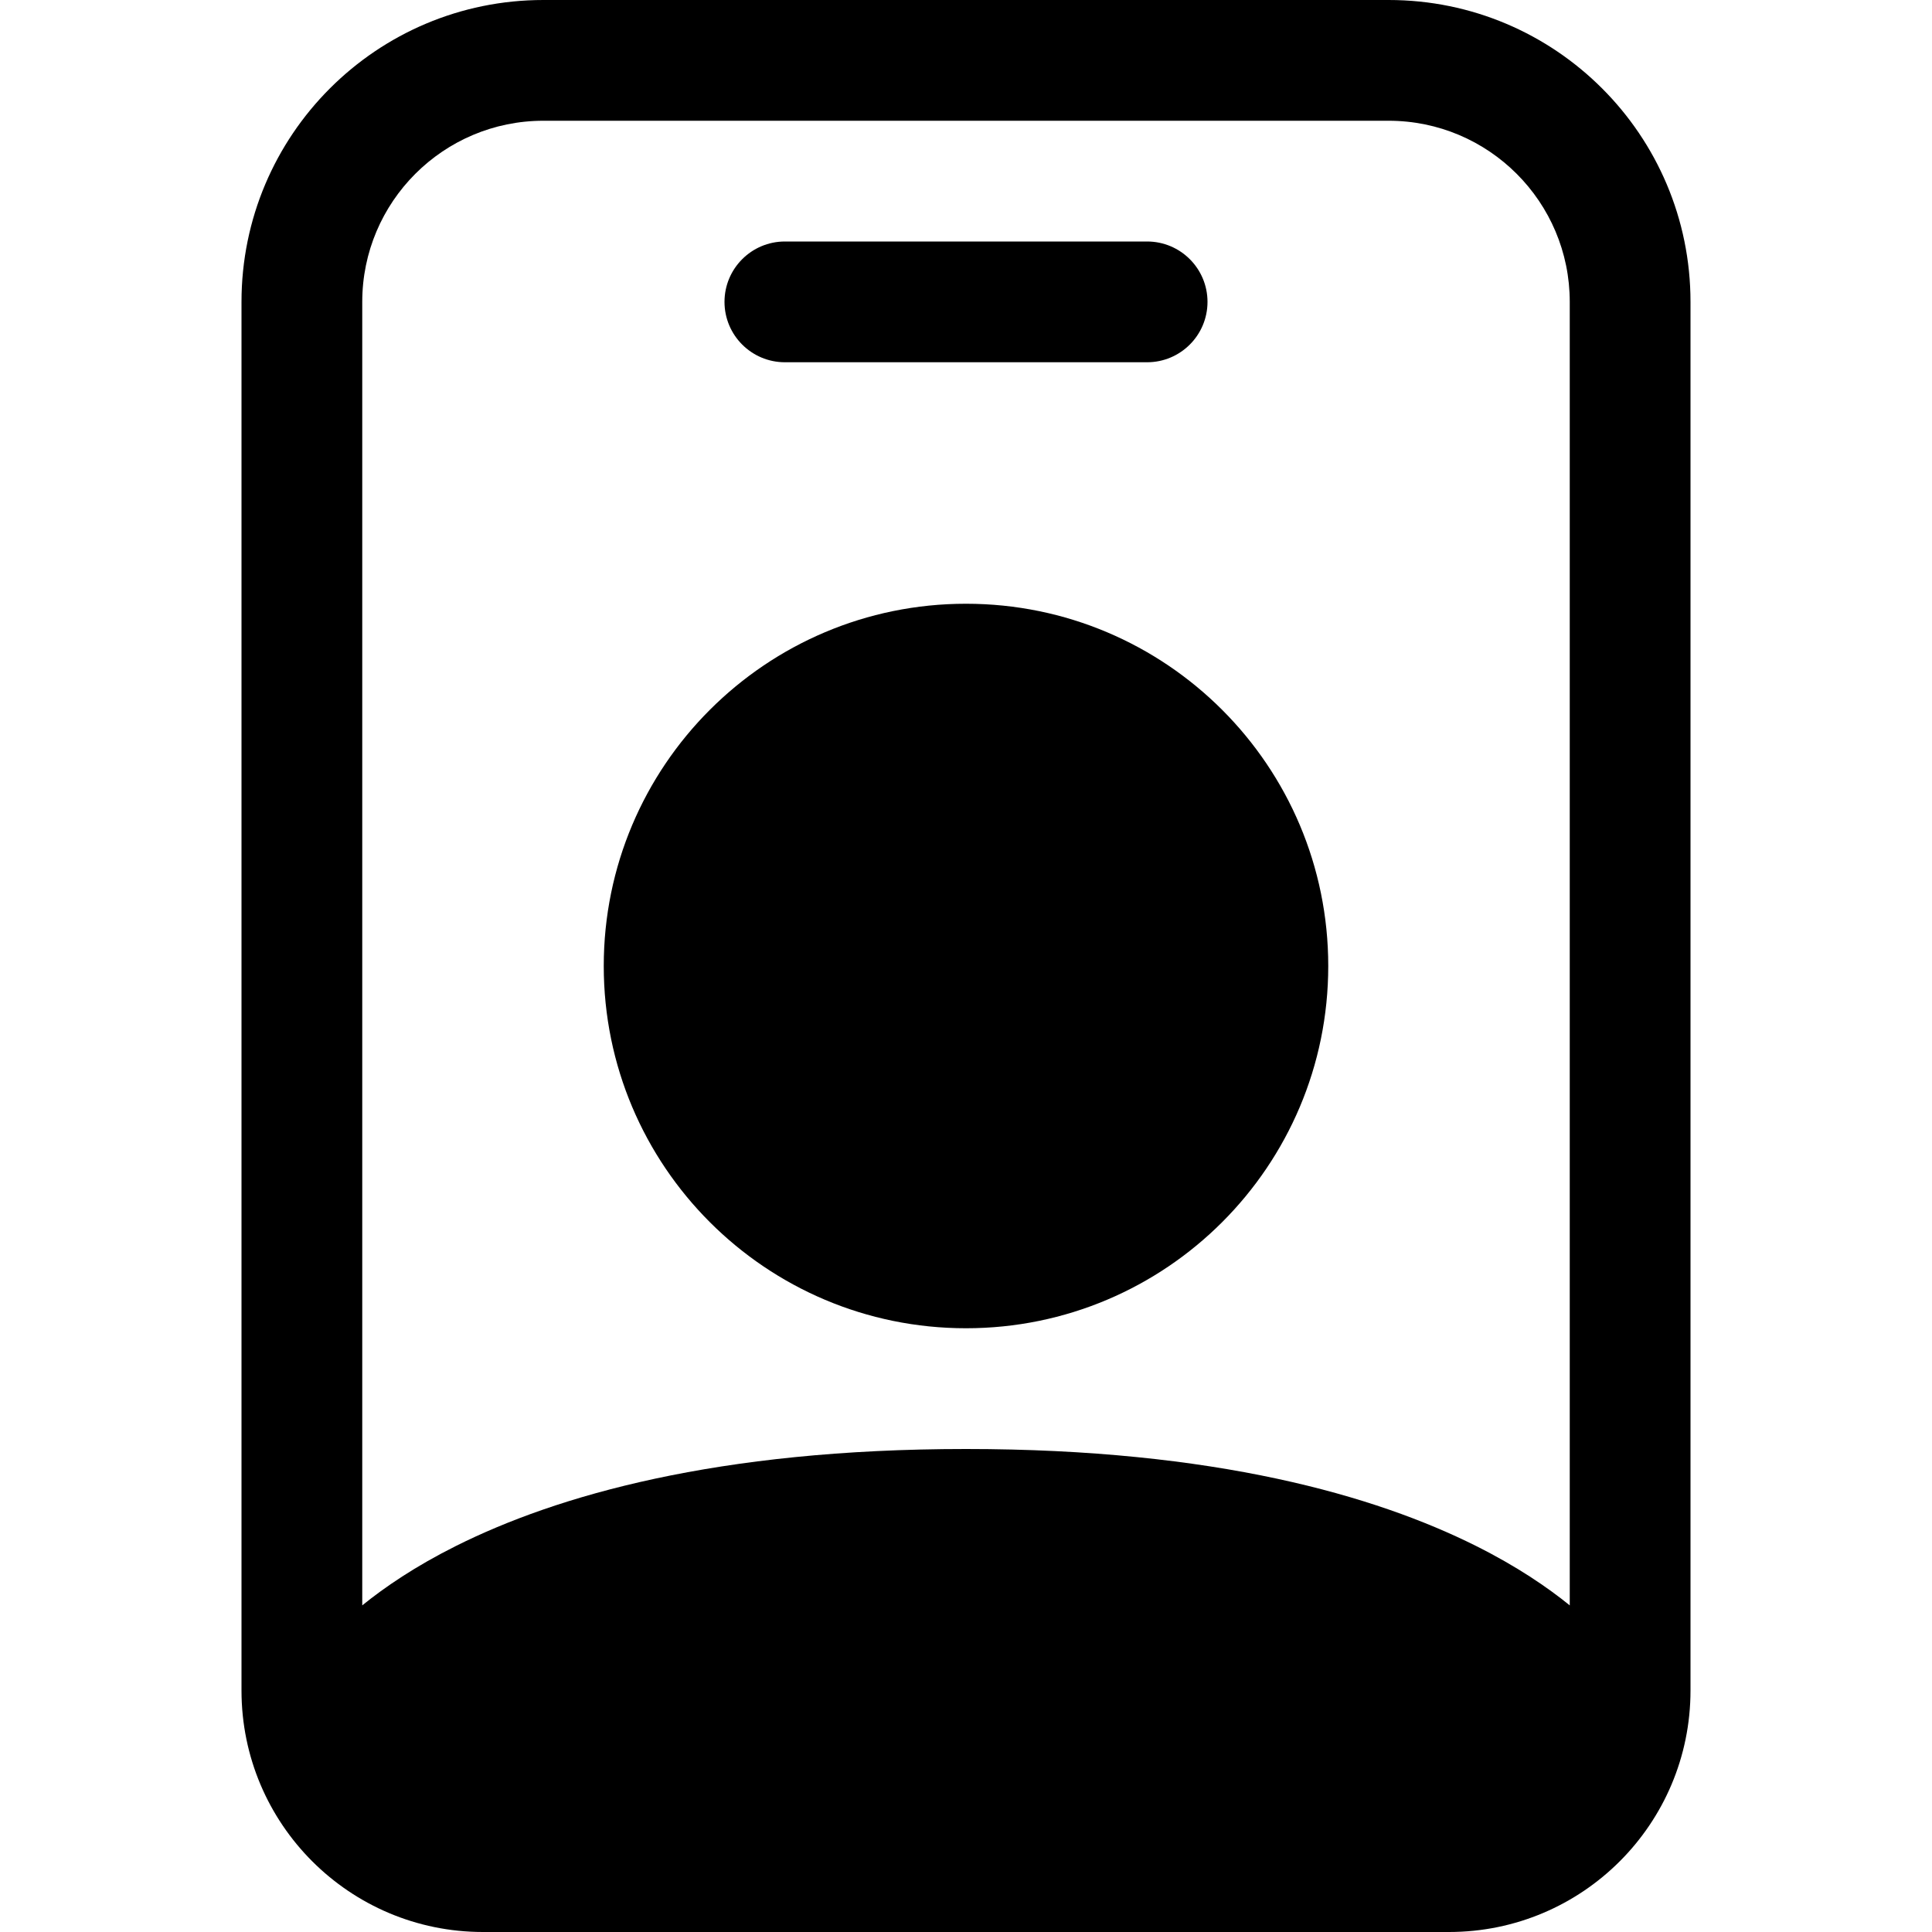 <svg width="16" height="16" viewBox="0 0 16 16" fill="none" xmlns="http://www.w3.org/2000/svg">
<path d="M6.5 2C6.224 2 6 2.224 6 2.5C6 2.776 6.224 3 6.5 3H9.5C9.776 3 10 2.776 10 2.5C10 2.224 9.776 2 9.5 2H6.5Z" fill="black"/>
<path d="M11 8C11 9.657 9.657 11 8 11C6.343 11 5 9.657 5 8C5 6.343 6.343 5 8 5C9.657 5 11 6.343 11 8Z" fill="black"/>
<path d="M4.5 0C3.119 0 2 1.119 2 2.5V14C2 15.105 2.895 16 4 16H12C13.105 16 14 15.105 14 14V2.5C14 1.119 12.881 0 11.5 0H4.5ZM3 2.5C3 1.672 3.672 1 4.5 1H11.5C12.328 1 13 1.672 13 2.5V13.295C12.815 13.145 12.562 12.972 12.224 12.803C11.392 12.387 10.063 12 8 12C5.937 12 4.608 12.387 3.776 12.803C3.438 12.972 3.185 13.145 3 13.295V2.5Z" fill="black"/>
</svg>
